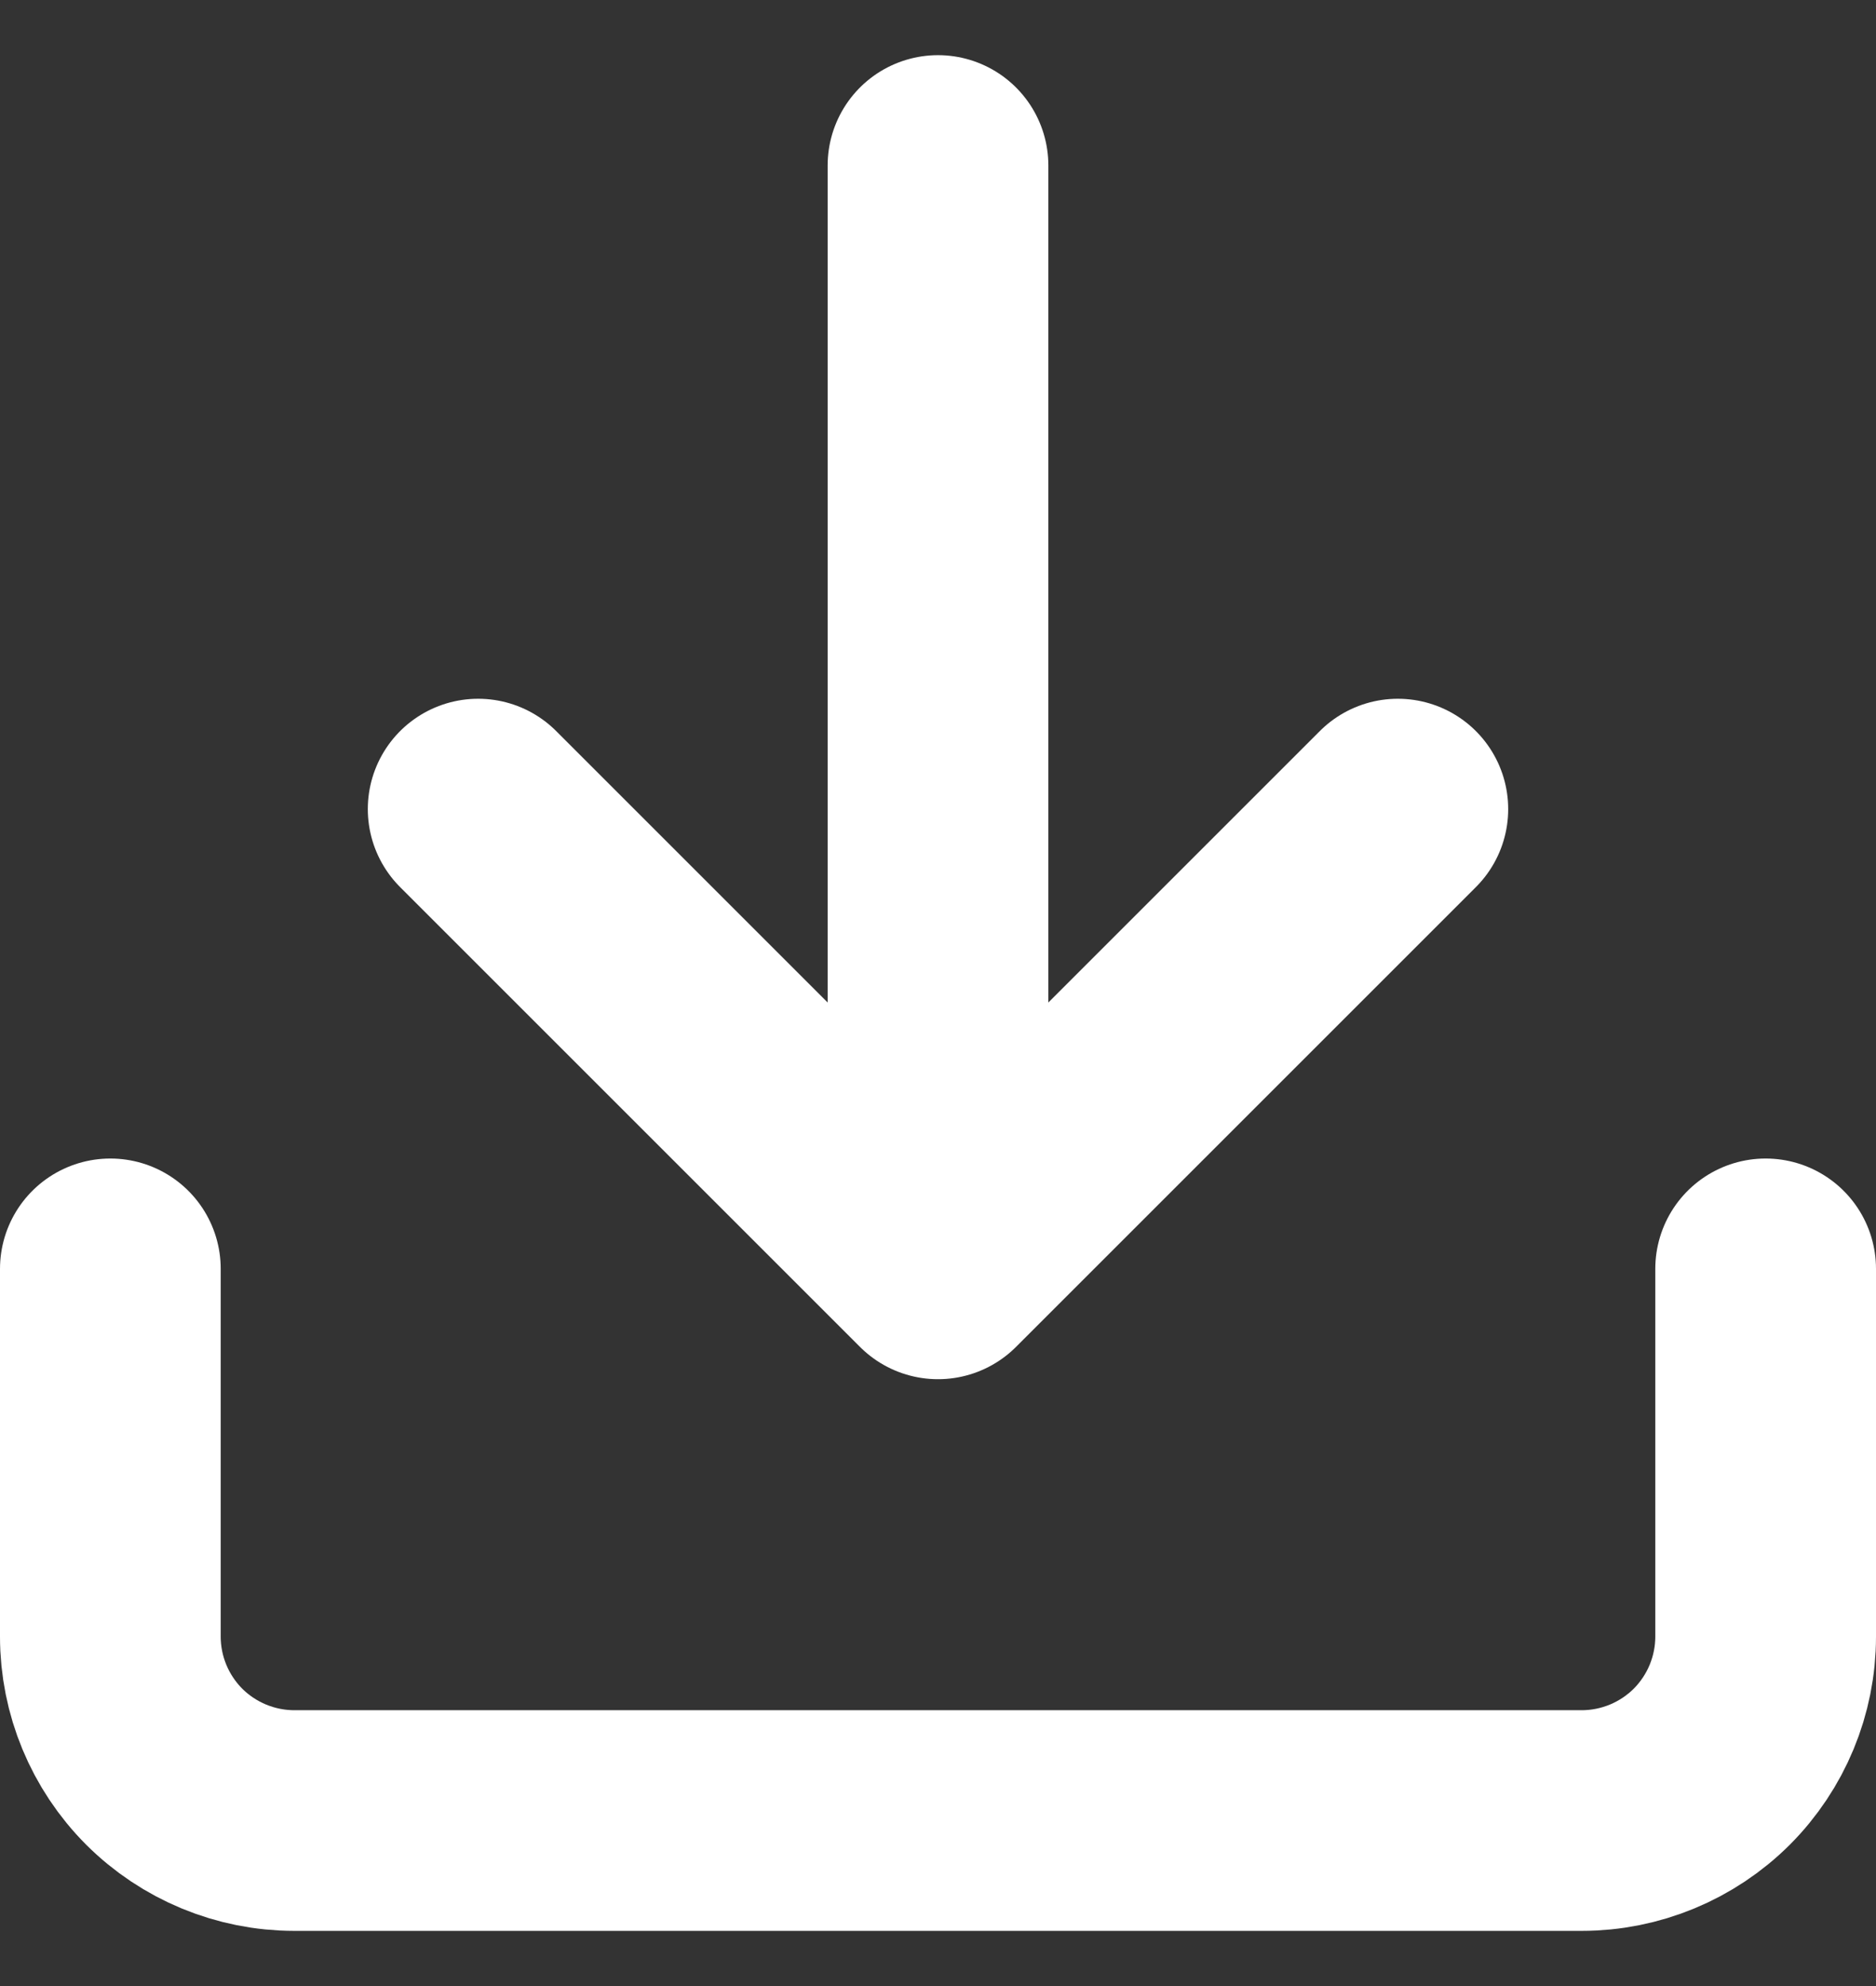 <svg width="17" height="18" viewBox="0 0 17 18" fill="none" xmlns="http://www.w3.org/2000/svg">
<rect x="0" y="0" width="17" height="18" fill="#333333" stroke="none"/>
<path d="M16 11.5V14.833C16 15.275 15.824 15.699 15.512 16.012C15.199 16.324 14.775 16.5 14.333 16.5H2.667C2.225 16.5 1.801 16.324 1.488 16.012C1.176 15.699 1 15.275 1 14.833V11.5M4.333 7.333L8.5 11.5M8.5 11.5L12.667 7.333M8.5 11.5V1.5" stroke="white" stroke-width="2" stroke-linecap="round" stroke-linejoin="round"/>
</svg>
